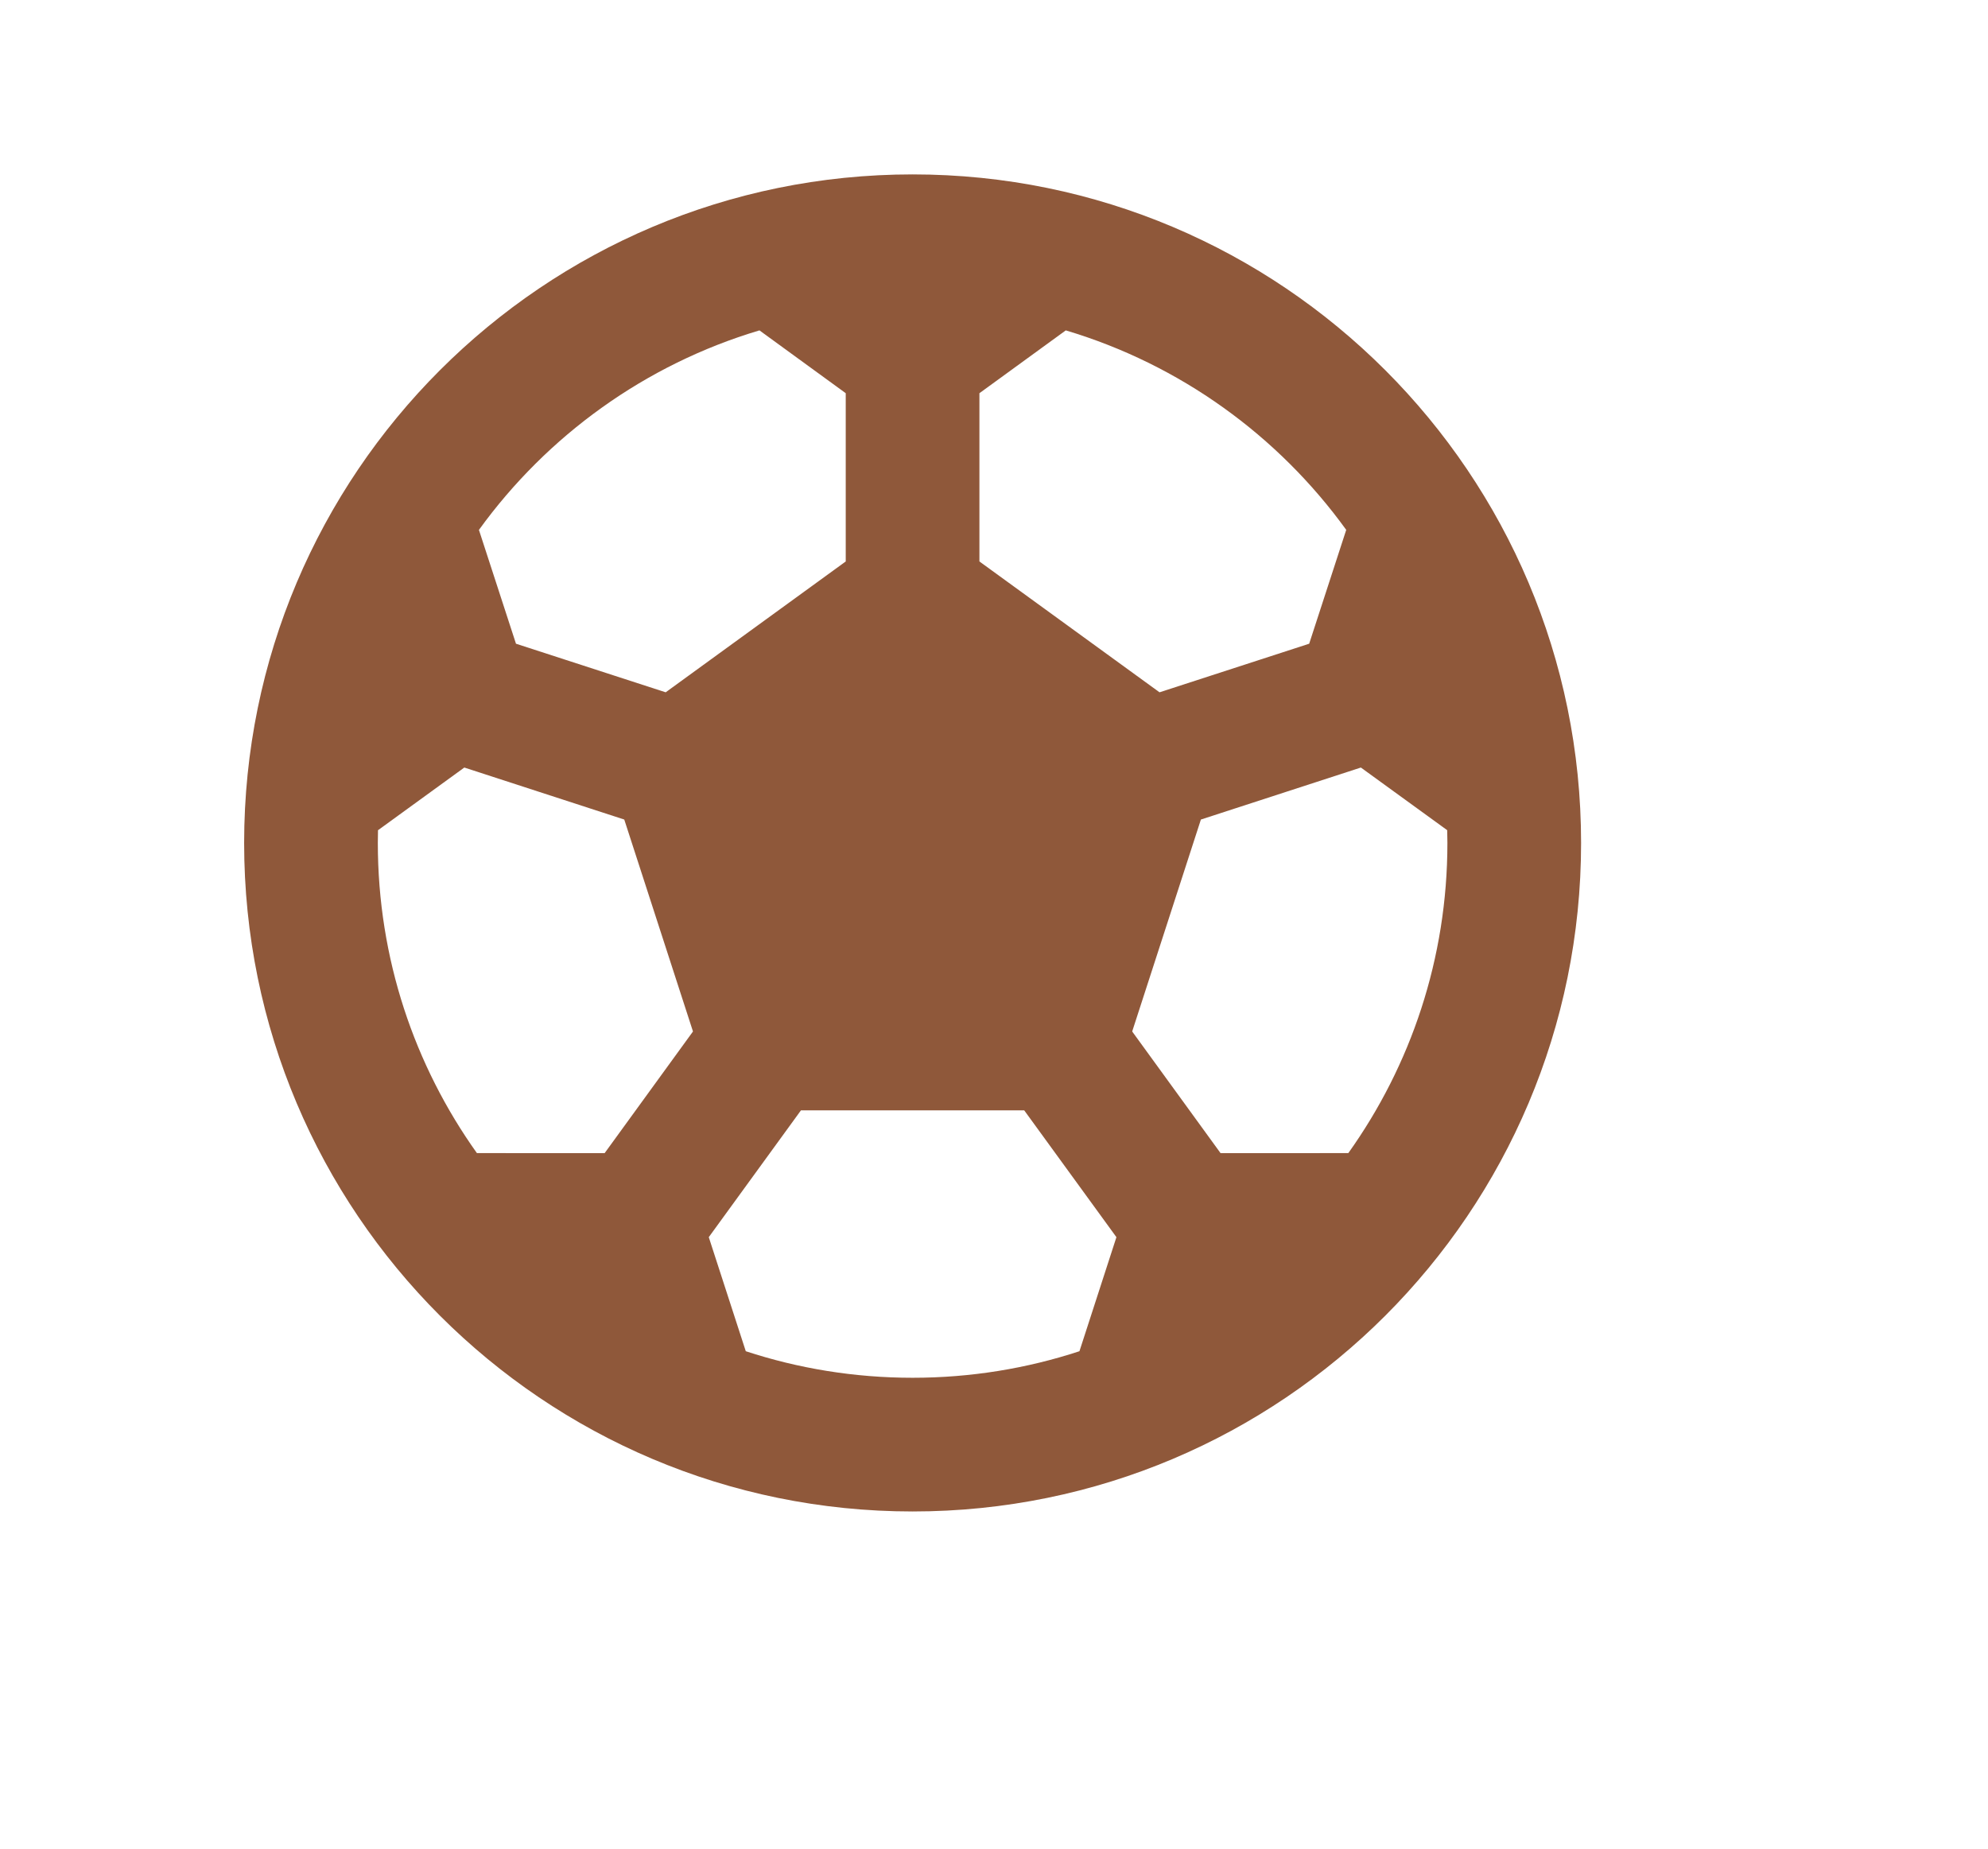 <svg width="57" height="53" viewBox="0 0 57 53" fill="none" xmlns="http://www.w3.org/2000/svg">
<g id="Frame">
<path id="Vector" d="M26.167 5C36.752 5 45.333 13.581 45.333 24.167C45.333 34.752 36.752 43.333 26.167 43.333C15.581 43.333 7 34.752 7 24.167C7 13.581 15.581 5 26.167 5ZM29.366 31.833H22.965L20.322 35.469L21.383 38.739C22.889 39.233 24.497 39.5 26.167 39.5C27.837 39.5 29.445 39.233 30.95 38.739L32.01 35.469L29.366 31.833ZM13.313 22.005L10.838 23.802L10.833 24.167C10.833 27.482 11.886 30.552 13.674 33.059L17.336 33.06L19.869 29.572L17.899 23.496L13.313 22.005ZM39.019 22.005L34.432 23.496L32.462 29.572L34.996 33.06L38.659 33.059C40.448 30.552 41.5 27.482 41.5 24.167L41.494 23.801L39.019 22.005ZM30.558 9.472L28.082 11.273V16.097L33.246 19.848L37.537 18.455L38.599 15.191C36.645 12.488 33.831 10.448 30.558 9.472ZM21.775 9.472C18.502 10.448 15.687 12.489 13.732 15.192L14.794 18.455L19.086 19.848L24.249 16.097V11.273L21.775 9.472Z" fill="#8F583A"/>
</g>
</svg>
